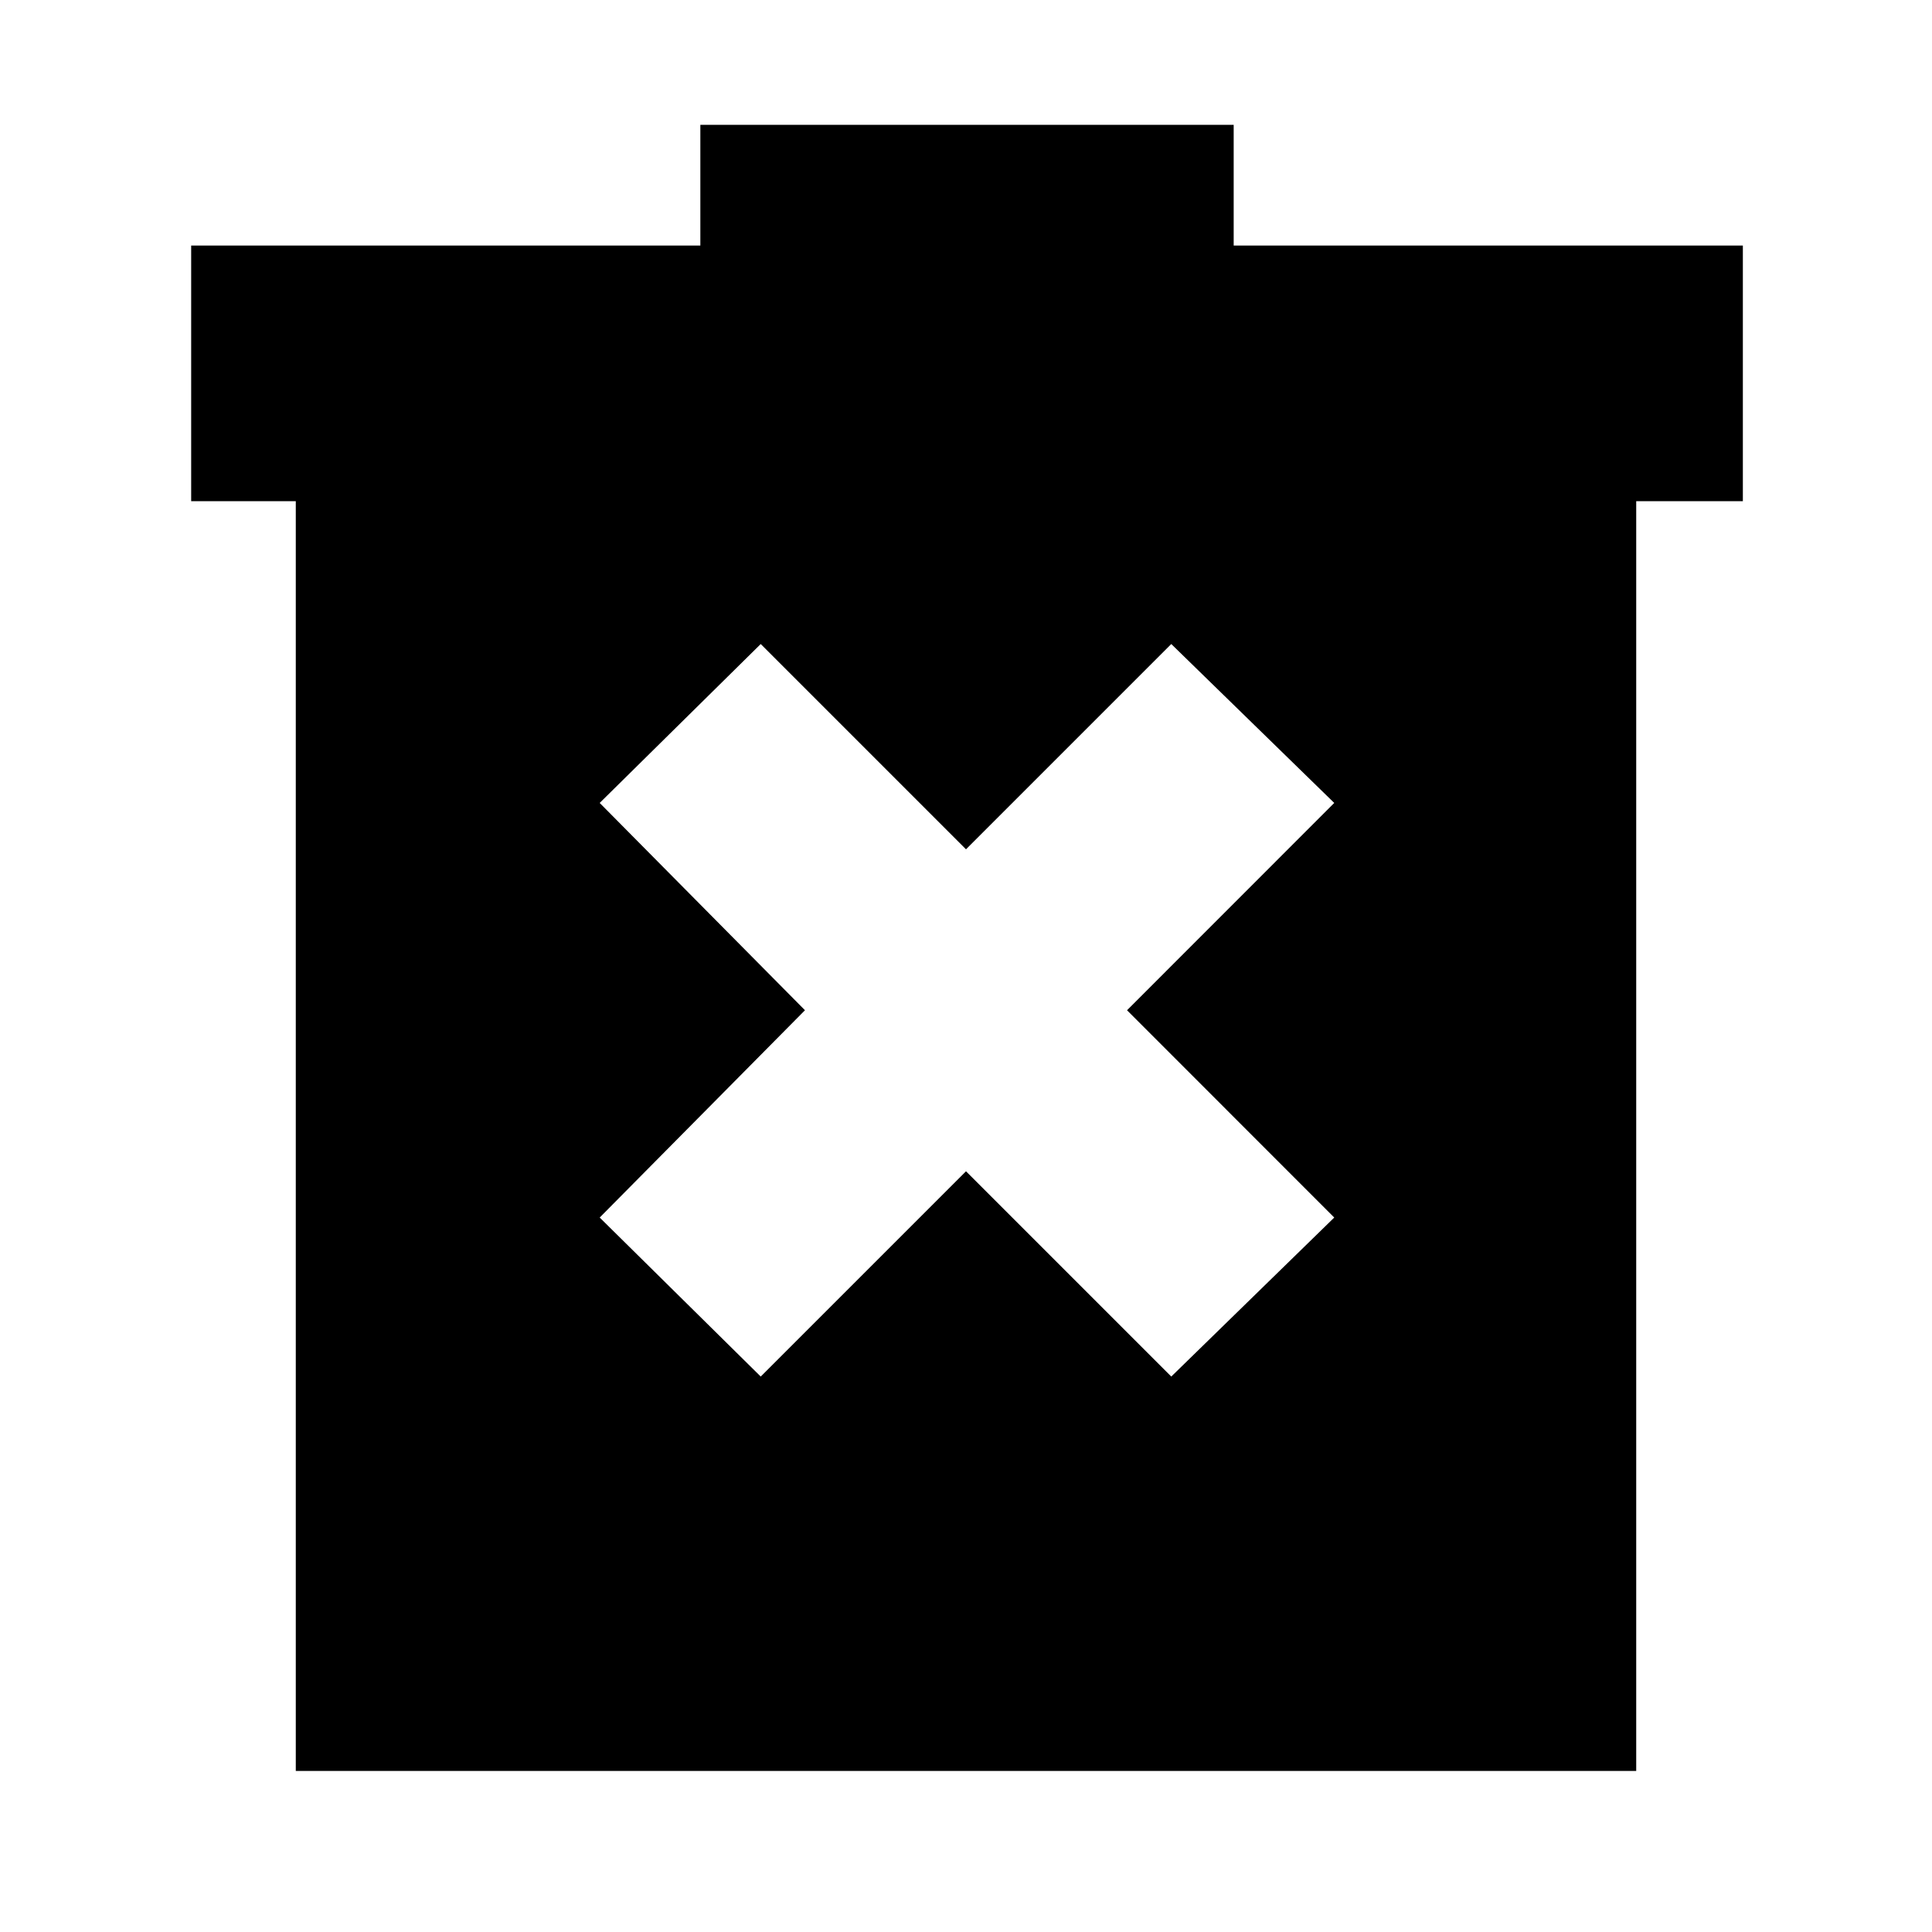 <svg xmlns="http://www.w3.org/2000/svg" height="20" width="20"><path d="M7.875 14.25 10 12.125 12.125 14.25 13.812 12.604 11.667 10.458 13.812 8.312 12.125 6.667 10 8.792 7.875 6.667 6.208 8.312 8.333 10.458 6.208 12.604ZM3.062 18.333V5.188H1.979V2.542H7.25V1.292H12.771V2.542H18.042V5.188H16.938V18.333Z"/></svg>